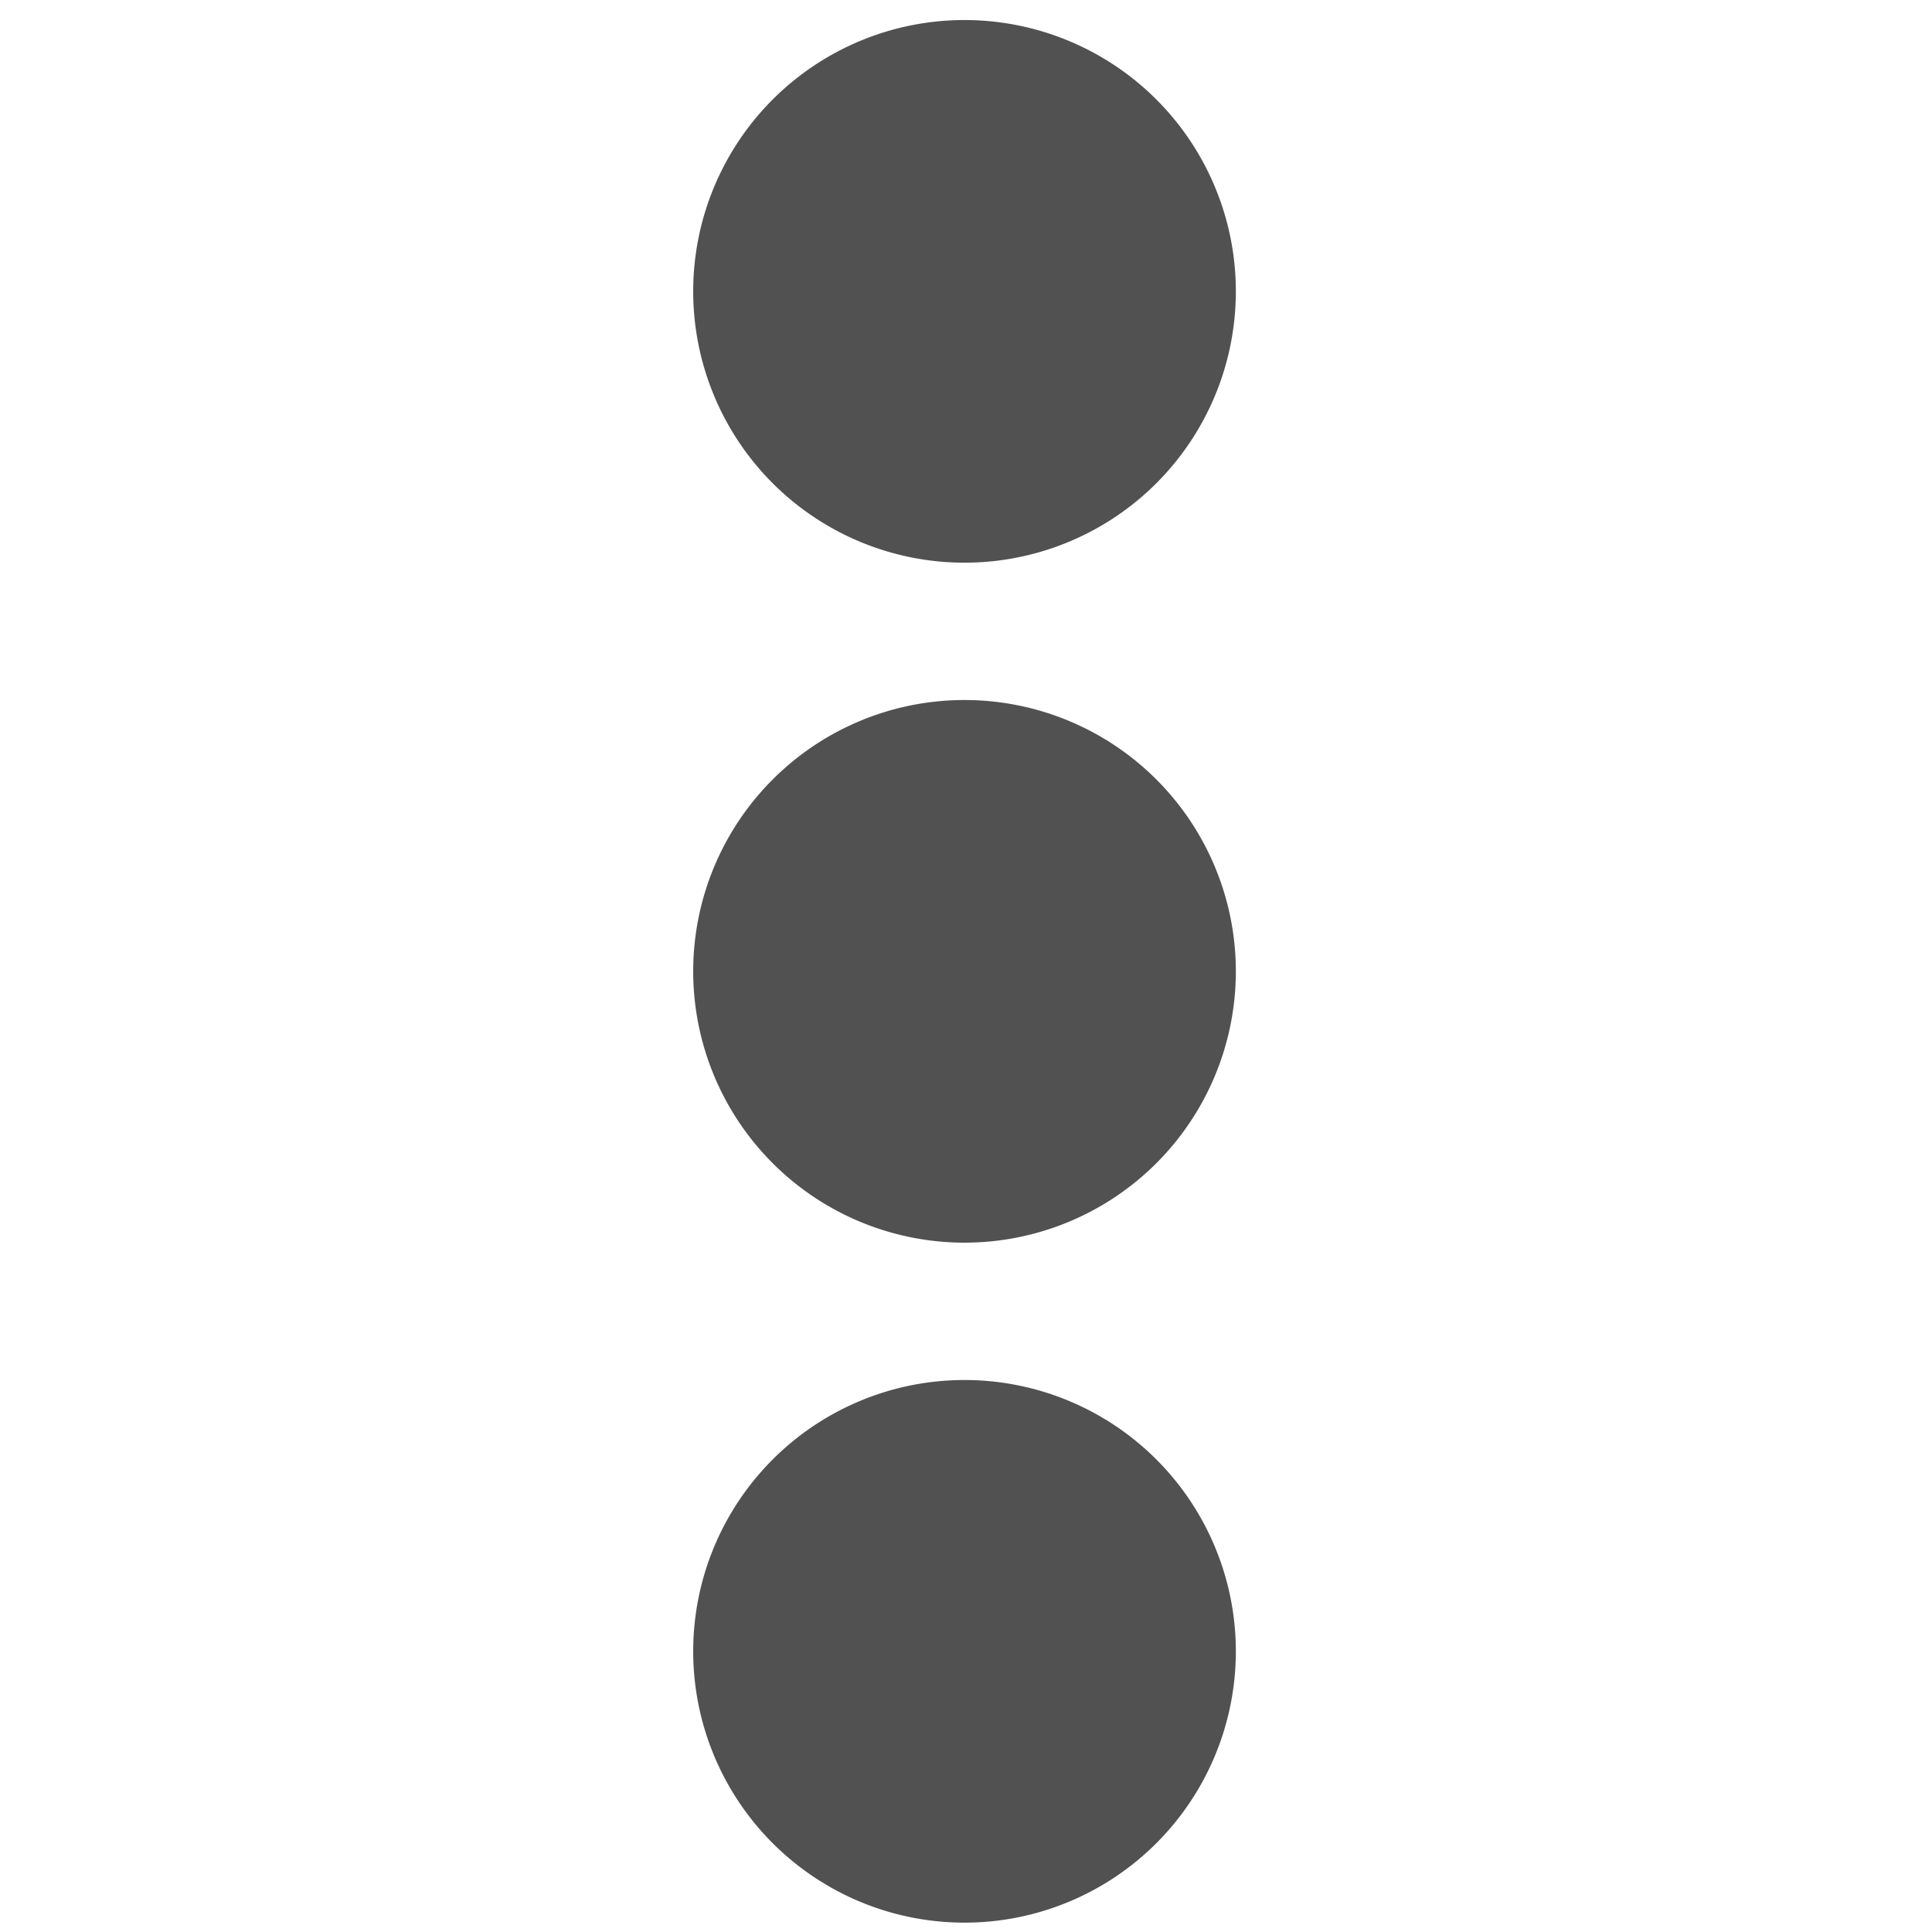 <?xml version="1.0" standalone="no"?><!DOCTYPE svg PUBLIC "-//W3C//DTD SVG 1.1//EN" "http://www.w3.org/Graphics/SVG/1.1/DTD/svg11.dtd"><svg t="1533801763167" class="icon" style="" viewBox="0 0 1024 1024" version="1.1" xmlns="http://www.w3.org/2000/svg" p-id="15807" xmlns:xlink="http://www.w3.org/1999/xlink" width="200" height="200"><defs><style type="text/css"></style></defs><path d="M511.216 154.429m-143.804 0a39.808 39.808 0 1 0 287.609 0 39.808 39.808 0 1 0-287.609 0Z" p-id="15808" fill="#515151"></path><path d="M511.216 514.829m-143.804 0a39.808 39.808 0 1 0 287.609 0 39.808 39.808 0 1 0-287.609 0Z" p-id="15809" fill="#515151"></path><path d="M511.216 875.239m-143.804 0a39.808 39.808 0 1 0 287.609 0 39.808 39.808 0 1 0-287.609 0Z" p-id="15810" fill="#515151"></path></svg>